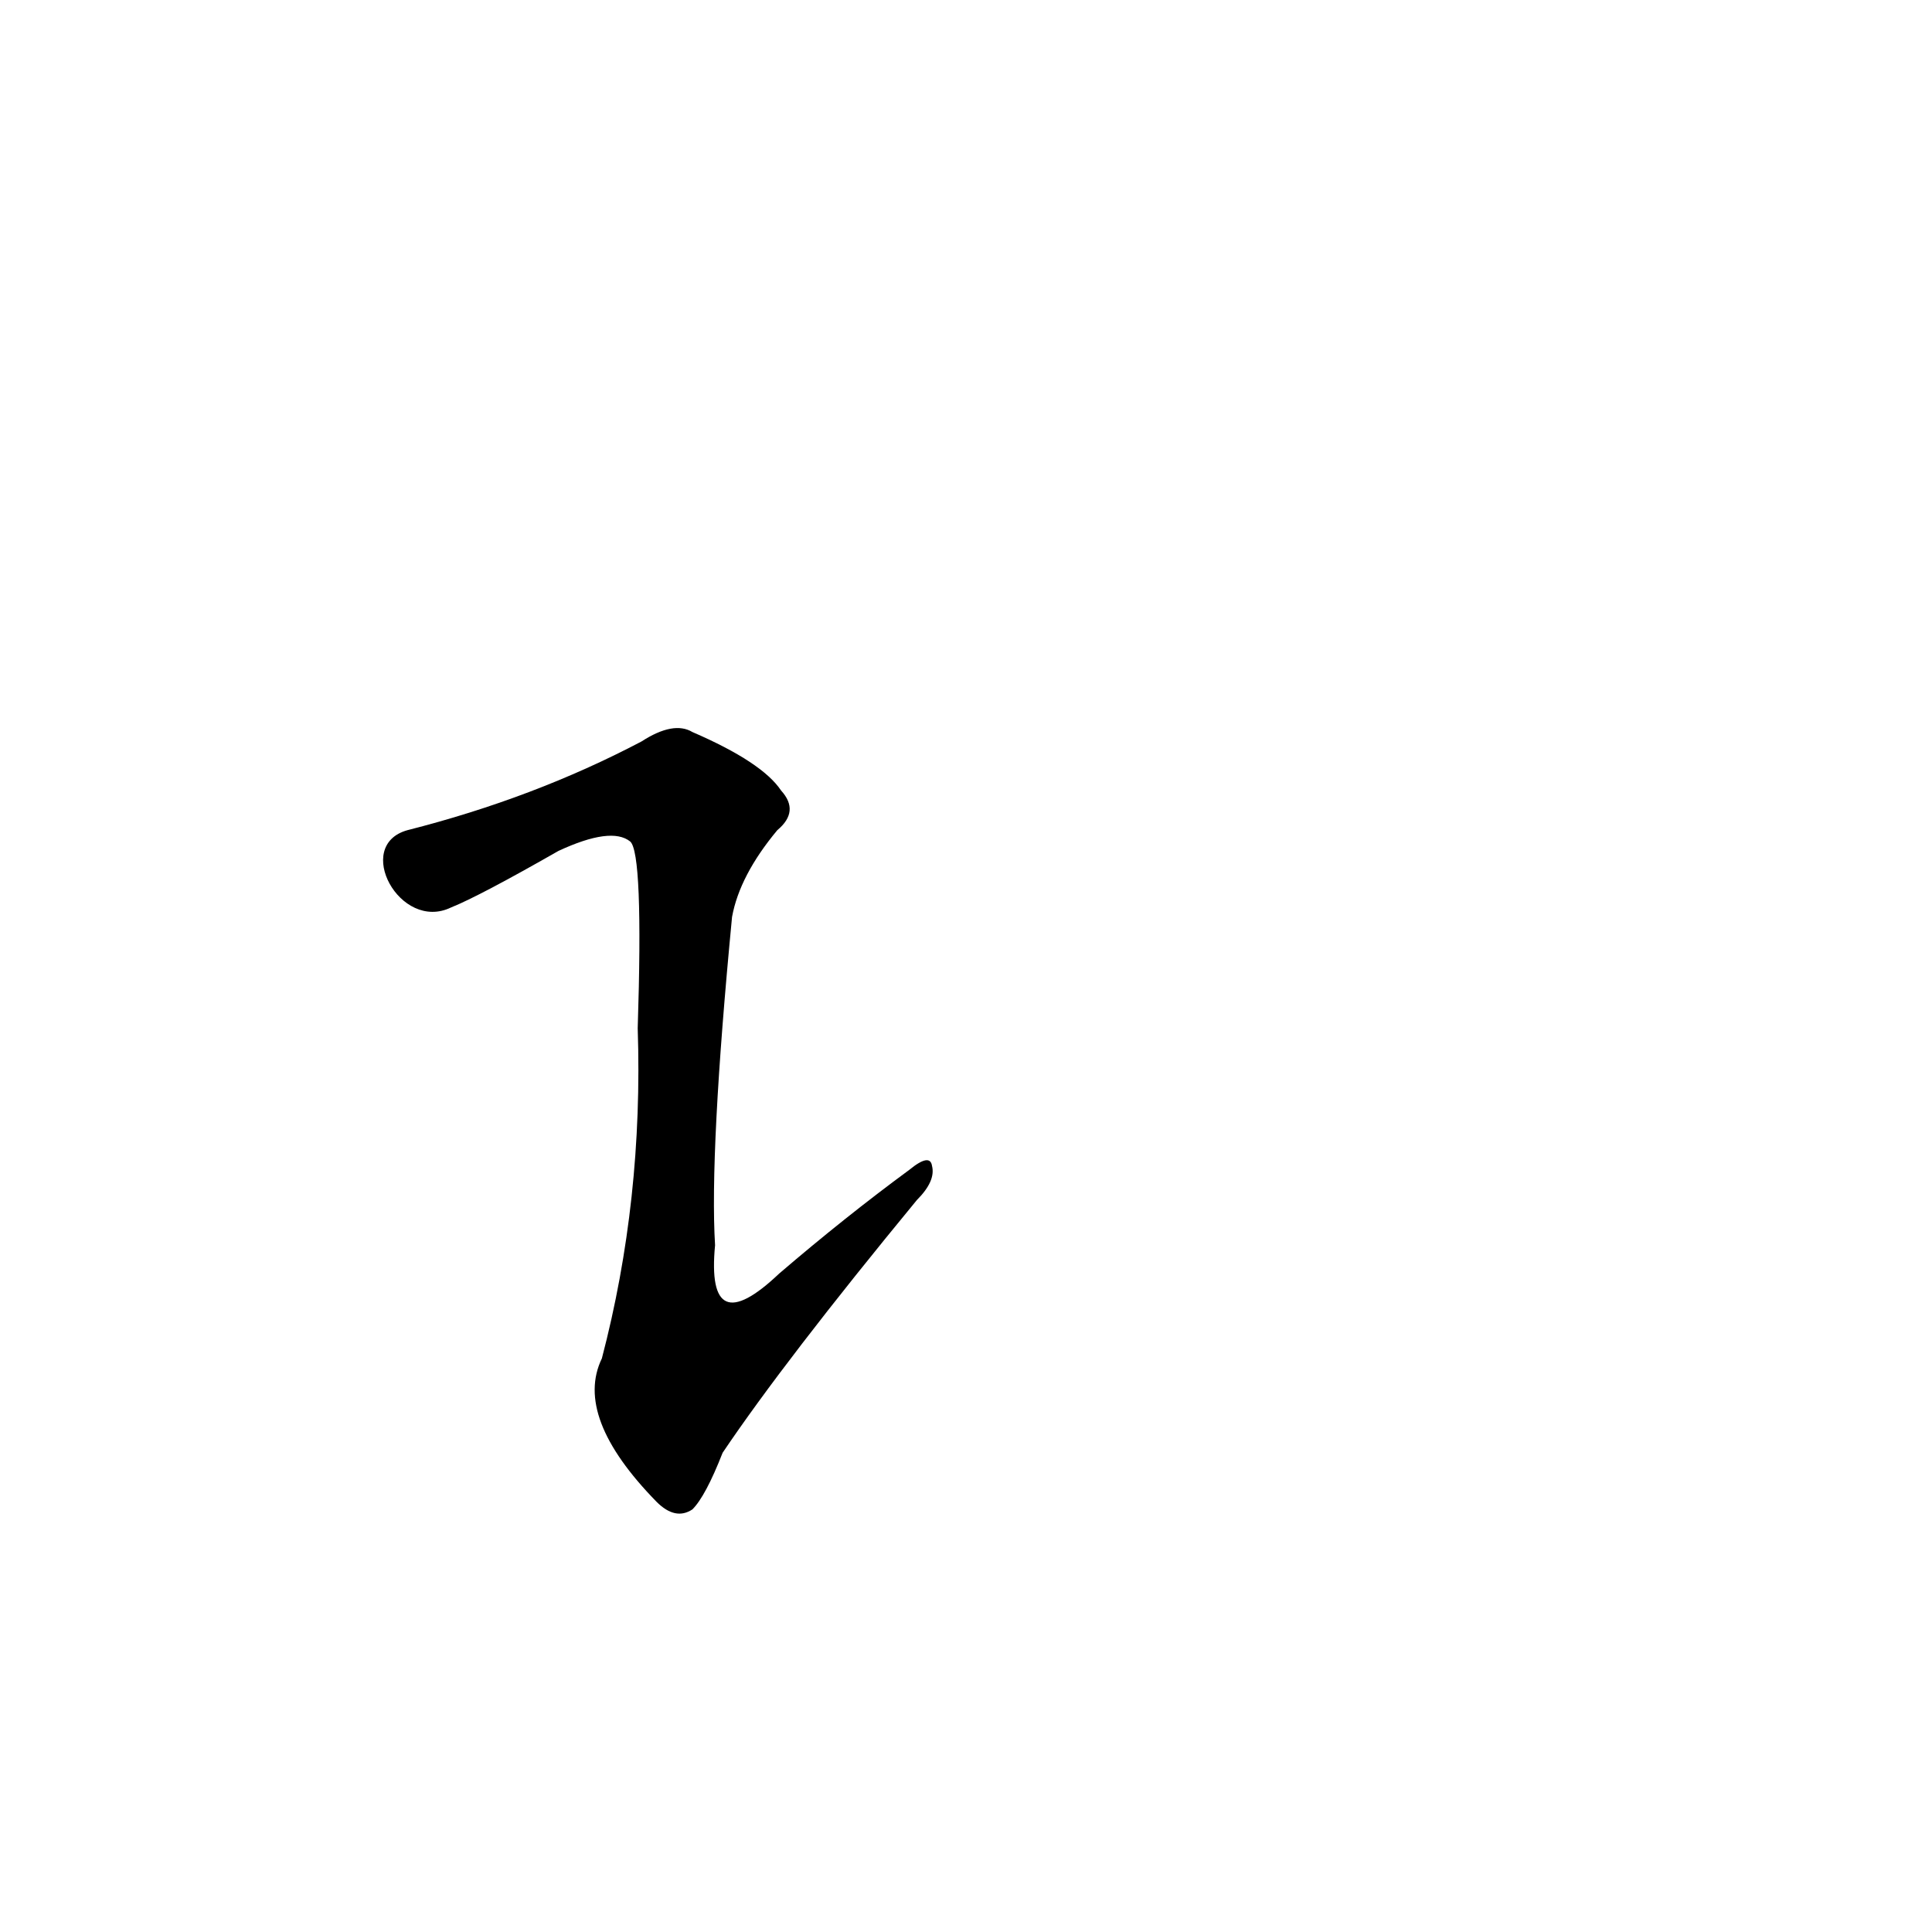 <?xml version='1.0' encoding='utf-8'?>
<svg xmlns="http://www.w3.org/2000/svg" version="1.1" viewBox="0 0 1024 1024"><g transform="scale(1, -1) translate(0, -900)"><path d="M 239 419 Q 254 425 296 449 Q 324 462 334 454 Q 341 448 338 355 Q 341 264 319 180 Q 304 149 348 104 Q 358 94 367 100 Q 374 107 383 130 Q 416 179 486 264 Q 496 274 494 282 Q 493 289 482 280 Q 448 255 413 225 Q 374 188 379 240 Q 376 289 388 414 Q 392 436 412 460 Q 424 470 414 481 Q 404 496 367 512 Q 357 518 340 507 Q 283 477 216 460 C 187 452 212 406 239 419 Z" fill="black" /></g></svg>